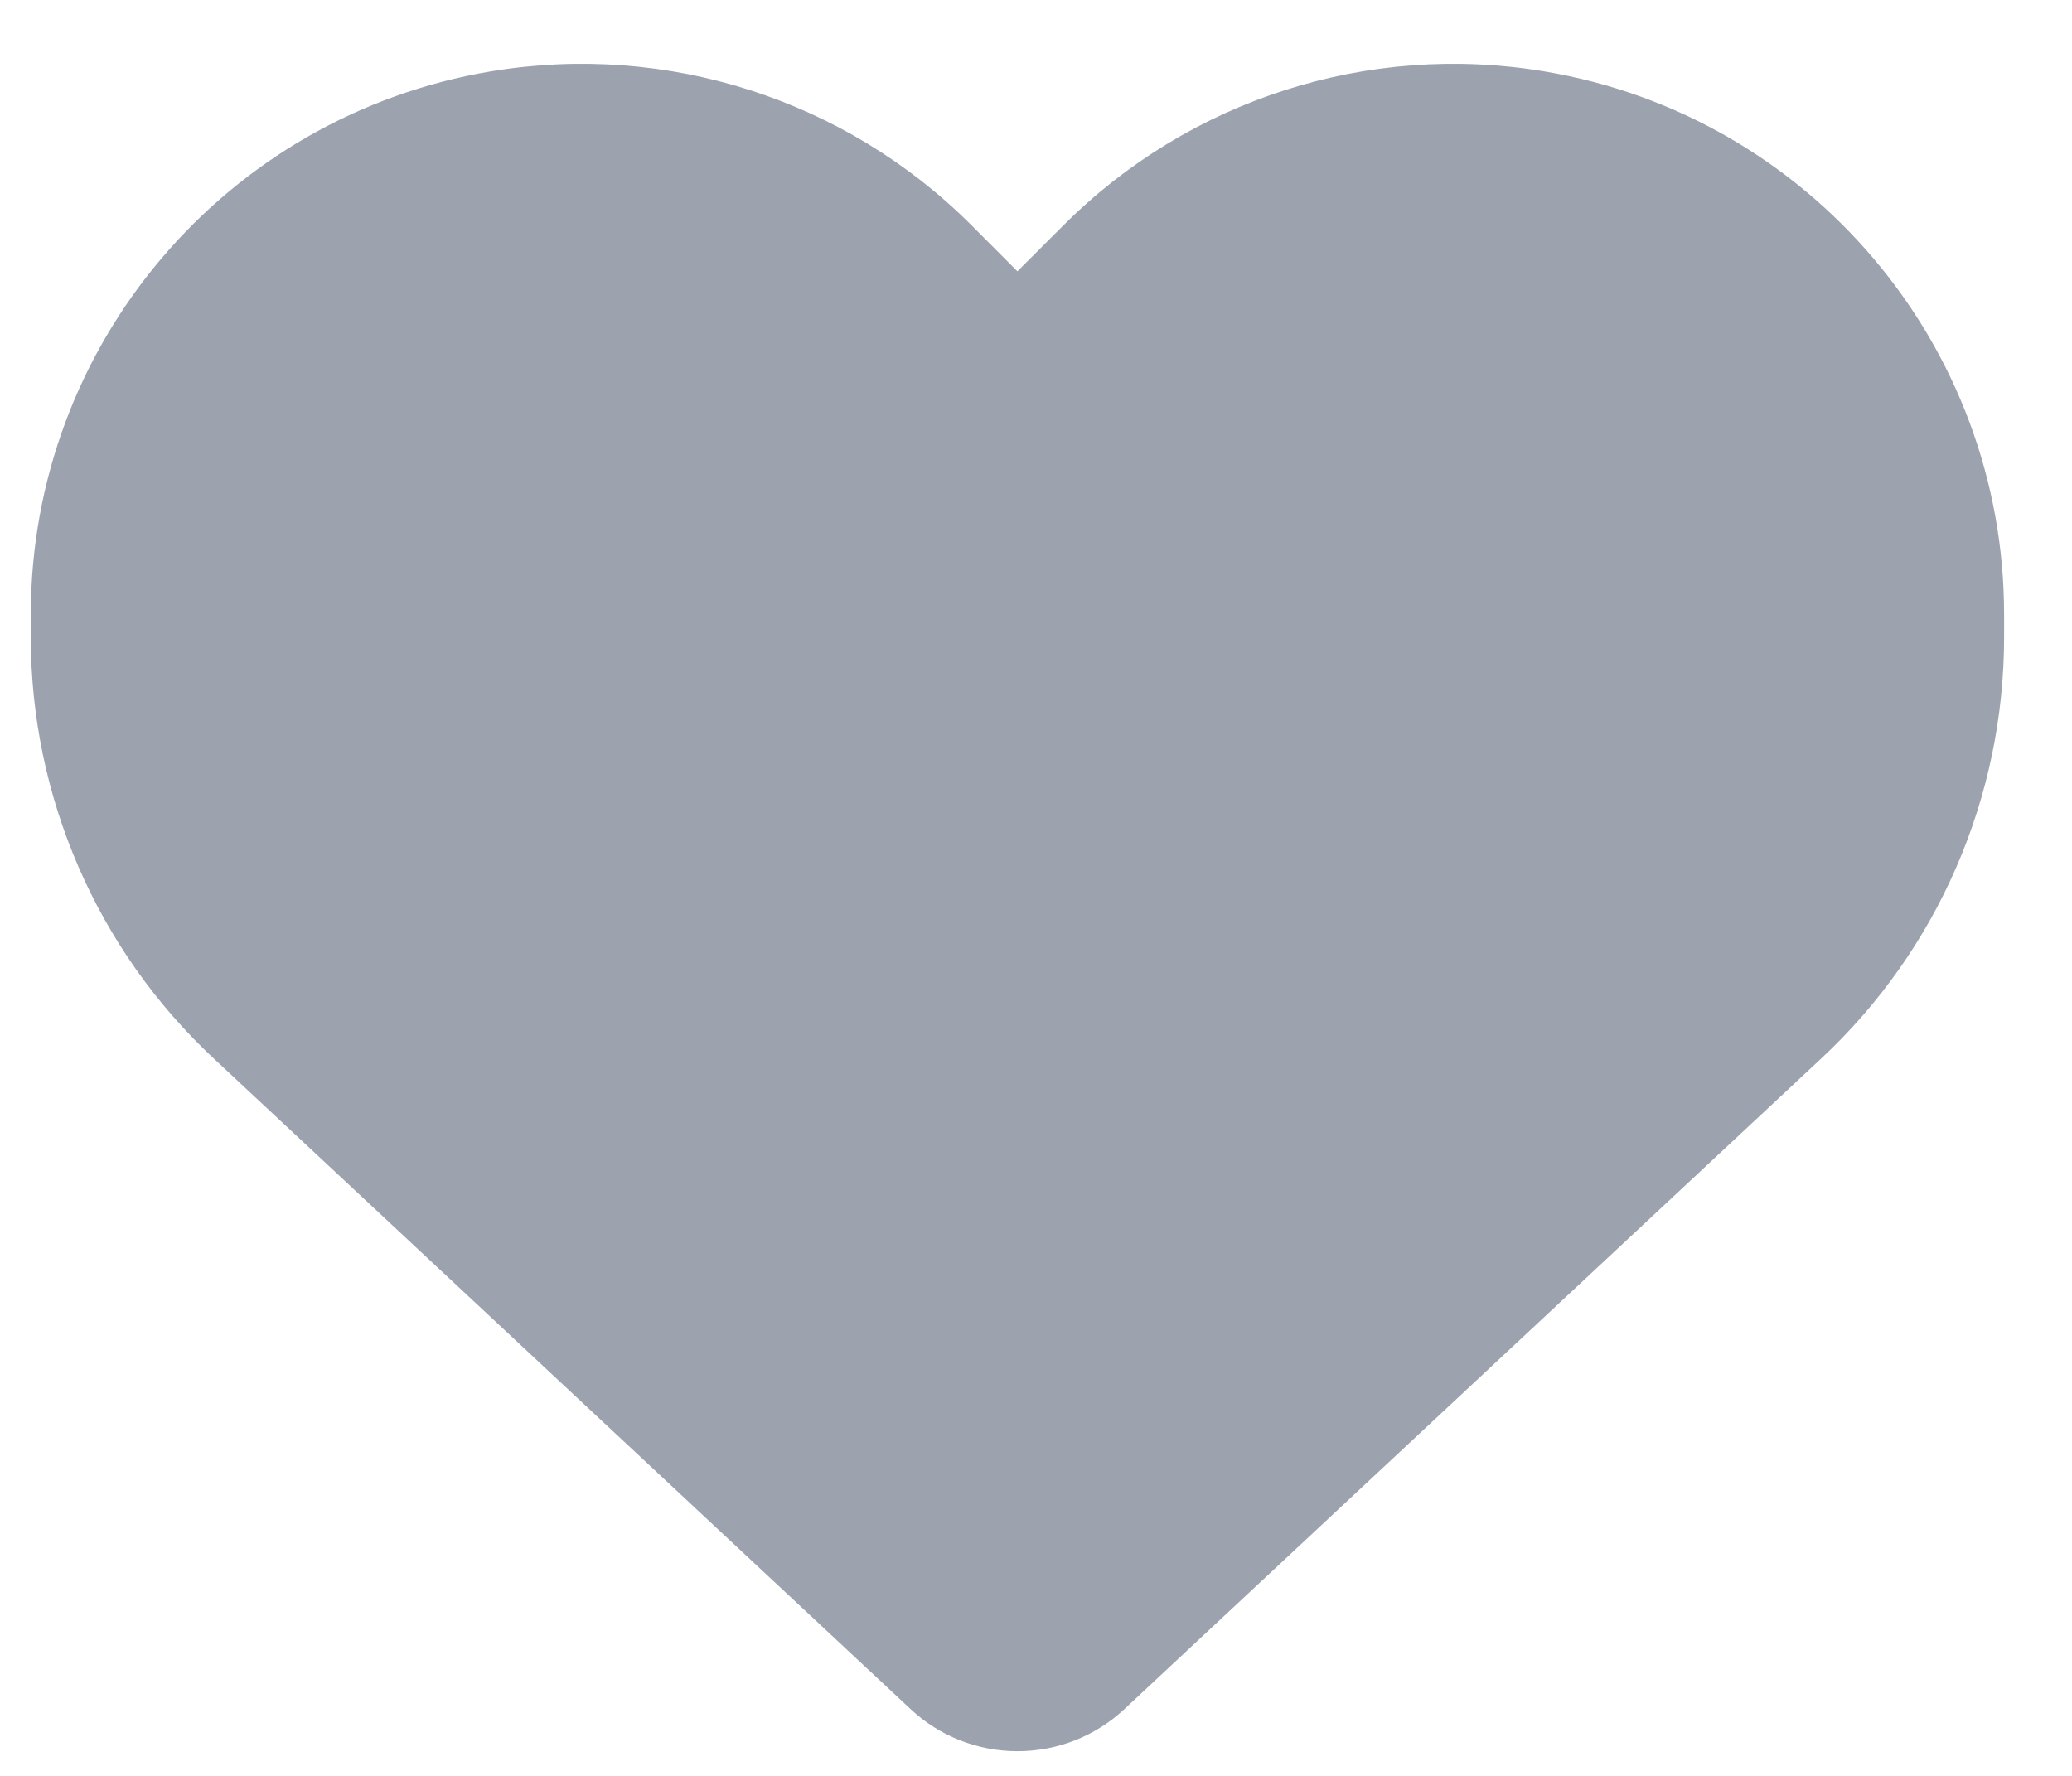 <svg width="21" height="18" viewBox="0 0 21 18" fill="none" xmlns="http://www.w3.org/2000/svg">
<path d="M2.172 10.734L9.23 17.324C9.523 17.598 9.91 17.75 10.312 17.75C10.715 17.75 11.102 17.598 11.395 17.324L18.453 10.734C19.641 9.629 20.312 8.078 20.312 6.457V6.23C20.312 3.5 18.34 1.172 15.648 0.723C13.867 0.426 12.055 1.008 10.781 2.281L10.312 2.75L9.844 2.281C8.57 1.008 6.758 0.426 4.977 0.723C2.285 1.172 0.312 3.5 0.312 6.23V6.457C0.312 8.078 0.984 9.629 2.172 10.734Z" fill="#9CA3AF"/>
</svg>
